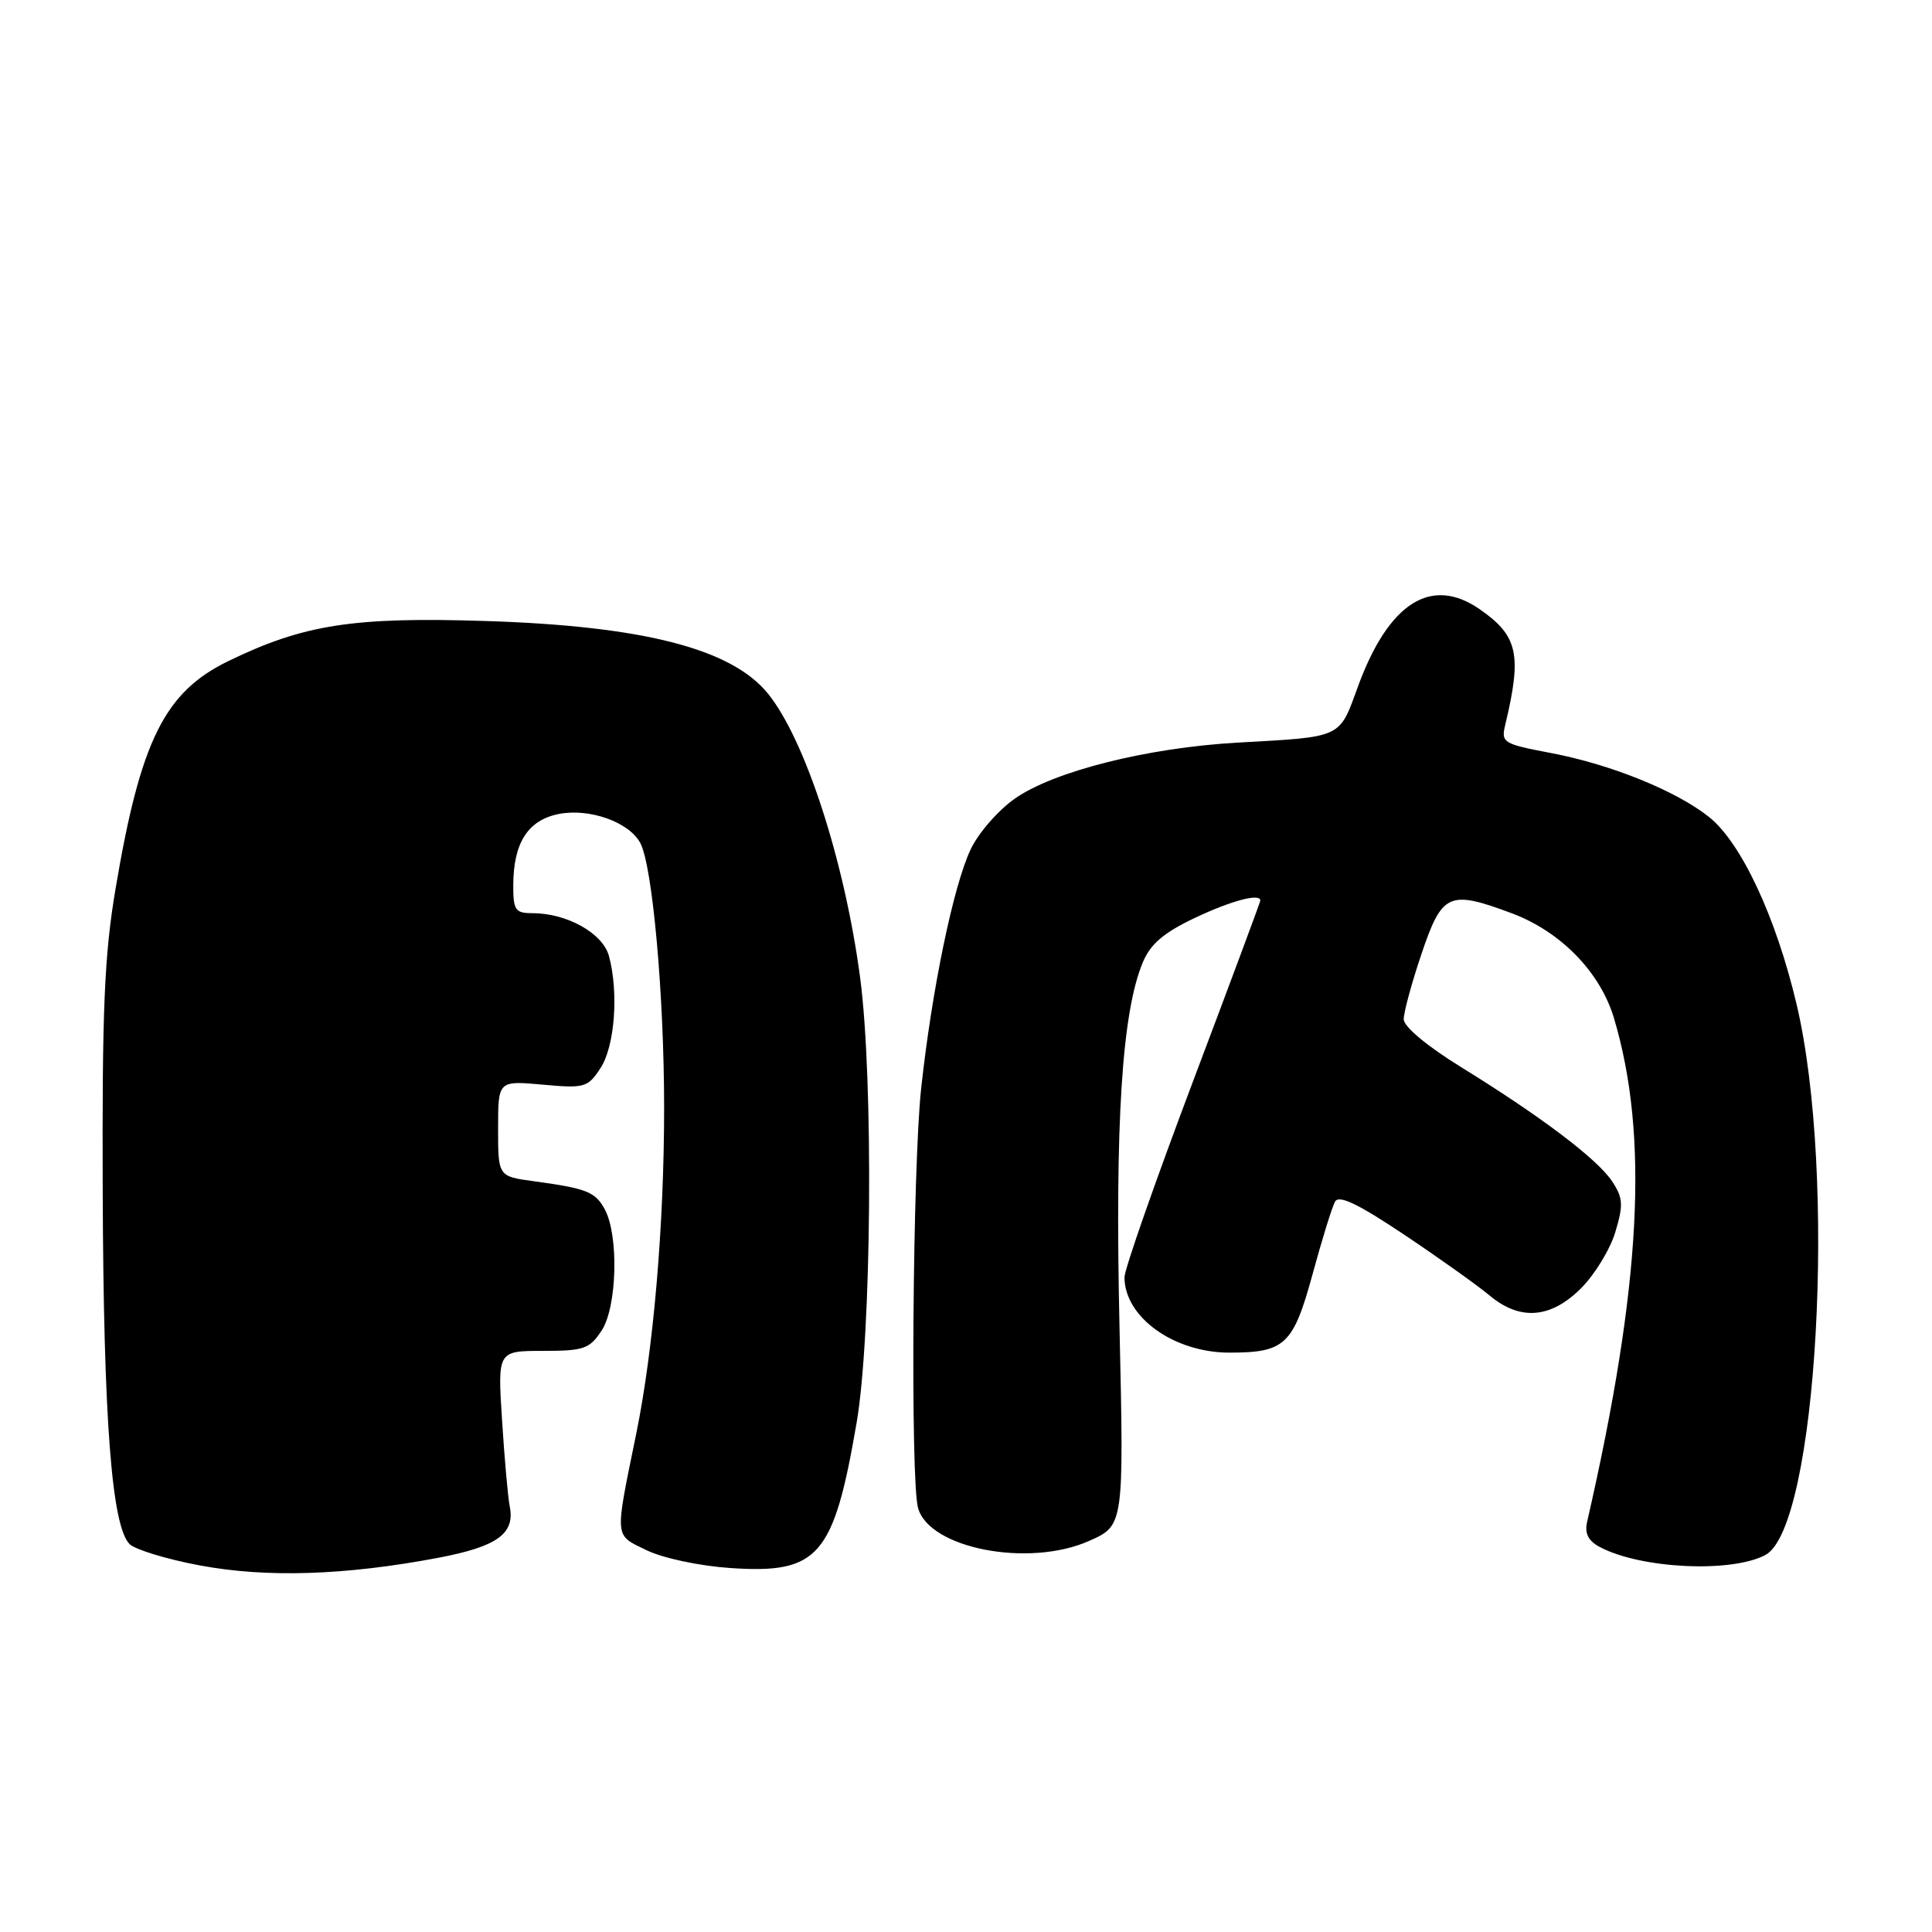 <?xml version="1.0" encoding="UTF-8" standalone="no"?>
<!DOCTYPE svg PUBLIC "-//W3C//DTD SVG 1.1//EN" "http://www.w3.org/Graphics/SVG/1.1/DTD/svg11.dtd" >
<svg xmlns="http://www.w3.org/2000/svg" xmlns:xlink="http://www.w3.org/1999/xlink" version="1.1" viewBox="0 0 256 256">
 <g >
 <path fill="currentColor"
d=" M 58.00 206.43 C 65.89 204.94 68.27 203.23 67.54 199.59 C 67.31 198.44 66.85 193.34 66.53 188.25 C 65.93 179.00 65.93 179.00 71.94 179.00 C 77.38 179.00 78.12 178.74 79.73 176.29 C 81.76 173.18 82.01 163.75 80.15 160.27 C 78.89 157.92 77.77 157.48 70.75 156.52 C 66.00 155.88 66.00 155.88 66.00 149.53 C 66.00 143.19 66.00 143.19 71.89 143.72 C 77.47 144.23 77.88 144.11 79.57 141.53 C 81.46 138.64 82.00 131.53 80.69 126.68 C 79.87 123.65 75.13 121.00 70.53 121.00 C 68.27 121.00 68.00 120.60 68.01 117.25 C 68.04 111.69 69.94 108.70 73.98 107.87 C 78.05 107.04 83.35 108.91 84.84 111.70 C 86.46 114.73 88.00 131.84 88.00 146.79 C 88.00 162.35 86.59 178.80 84.30 190.00 C 81.43 204.05 81.36 203.32 85.67 205.41 C 87.82 206.46 92.68 207.49 96.73 207.77 C 108.46 208.57 110.46 206.28 113.51 188.50 C 115.49 176.95 115.76 142.99 113.97 129.53 C 111.92 114.11 106.70 98.02 101.77 91.92 C 96.96 85.97 85.29 82.96 64.46 82.29 C 46.83 81.72 40.26 82.74 30.27 87.59 C 21.81 91.69 18.62 98.13 15.32 117.71 C 13.82 126.58 13.52 133.74 13.61 158.00 C 13.72 188.11 14.80 202.23 17.17 204.60 C 17.91 205.33 22.10 206.61 26.50 207.43 C 35.33 209.08 45.69 208.75 58.00 206.43 Z  M 233.93 206.04 C 240.80 202.36 243.43 155.72 238.04 133.00 C 235.31 121.47 230.71 111.65 226.46 108.26 C 222.11 104.79 213.46 101.29 205.51 99.78 C 199.14 98.57 198.88 98.41 199.46 96.01 C 201.69 86.70 201.14 84.23 196.03 80.70 C 189.61 76.28 183.97 79.90 179.91 91.04 C 177.42 97.87 177.94 97.62 164.00 98.40 C 152.09 99.07 139.71 102.17 134.50 105.80 C 132.30 107.33 129.65 110.36 128.62 112.54 C 126.33 117.36 123.48 131.12 122.06 144.21 C 120.93 154.58 120.62 195.97 121.64 199.79 C 123.08 205.17 136.28 207.74 144.29 204.19 C 148.93 202.14 148.93 202.14 148.34 175.82 C 147.73 148.78 148.66 134.13 151.43 127.51 C 152.45 125.07 154.21 123.58 158.34 121.62 C 163.19 119.33 167.00 118.32 167.00 119.33 C 167.00 119.51 162.95 130.38 158.00 143.50 C 153.05 156.62 149.00 168.20 149.00 169.24 C 149.00 174.53 155.55 179.23 162.90 179.23 C 170.27 179.23 171.36 178.21 173.93 168.81 C 175.17 164.24 176.51 159.92 176.90 159.22 C 177.42 158.30 179.94 159.51 186.06 163.60 C 190.70 166.70 195.77 170.32 197.33 171.62 C 201.39 175.04 205.47 174.73 209.50 170.70 C 211.31 168.89 213.36 165.53 214.04 163.25 C 215.12 159.67 215.06 158.74 213.64 156.57 C 211.70 153.61 204.26 147.98 193.62 141.41 C 189.08 138.61 186.00 136.04 186.00 135.05 C 186.00 134.14 187.05 130.26 188.34 126.44 C 191.08 118.31 191.98 117.90 200.31 121.01 C 206.80 123.44 212.02 128.79 213.85 134.88 C 218.53 150.53 217.48 170.34 210.30 201.66 C 209.95 203.17 210.45 204.17 211.95 204.97 C 217.36 207.87 229.42 208.45 233.93 206.04 Z "/>
</g>
</svg>